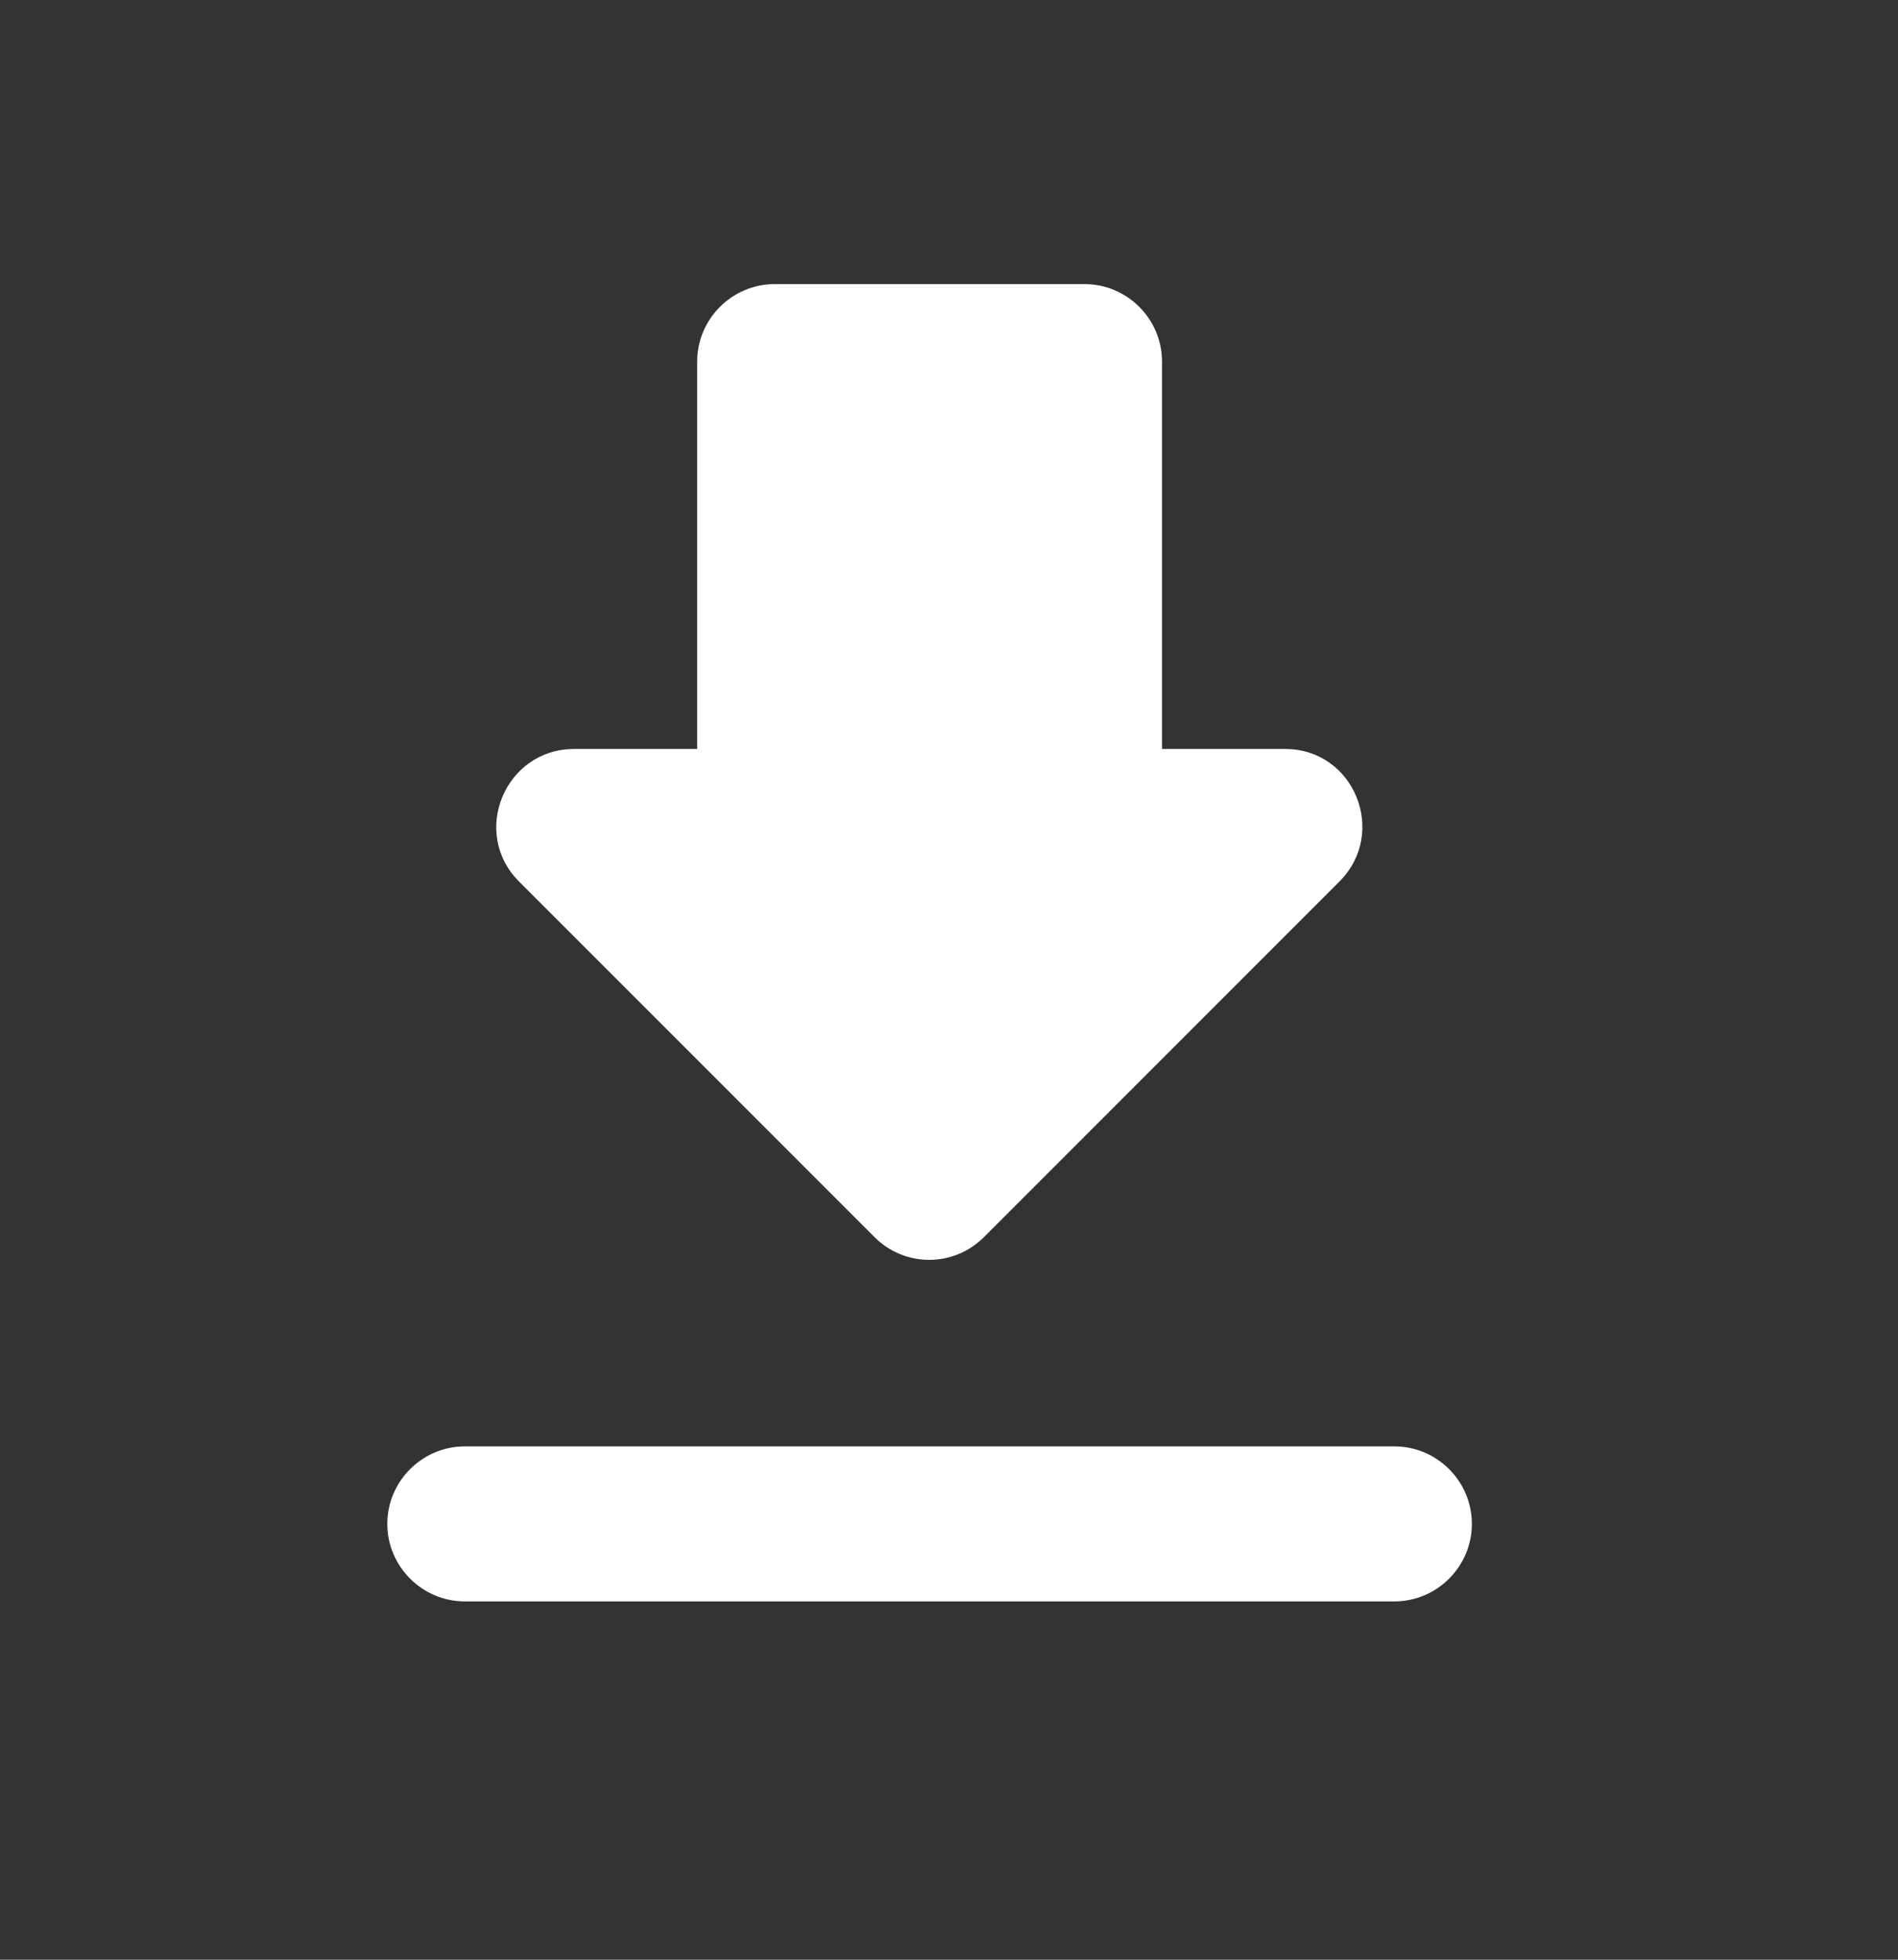 <svg width="31" height="32" viewBox="0 0 31 32" fill="none" xmlns="http://www.w3.org/2000/svg">
<rect x="0" y="0" width="31" height="32" fill="#333333" stroke="none"/>
<path d="M20.991 12.23H18.979V5.904C18.979 5.208 18.41 4.639 17.714 4.639H12.653C11.957 4.639 11.387 5.208 11.387 5.904V12.23H9.376C8.249 12.23 7.68 13.597 8.477 14.394L14.285 20.202C14.778 20.695 15.575 20.695 16.069 20.202L21.877 14.394C22.674 13.597 22.117 12.23 20.991 12.23ZM6.326 24.883C6.326 25.579 6.896 26.149 7.591 26.149H22.775C23.471 26.149 24.04 25.579 24.04 24.883C24.04 24.187 23.471 23.618 22.775 23.618H7.591C6.896 23.618 6.326 24.187 6.326 24.883Z" fill="white"/>
</svg>
